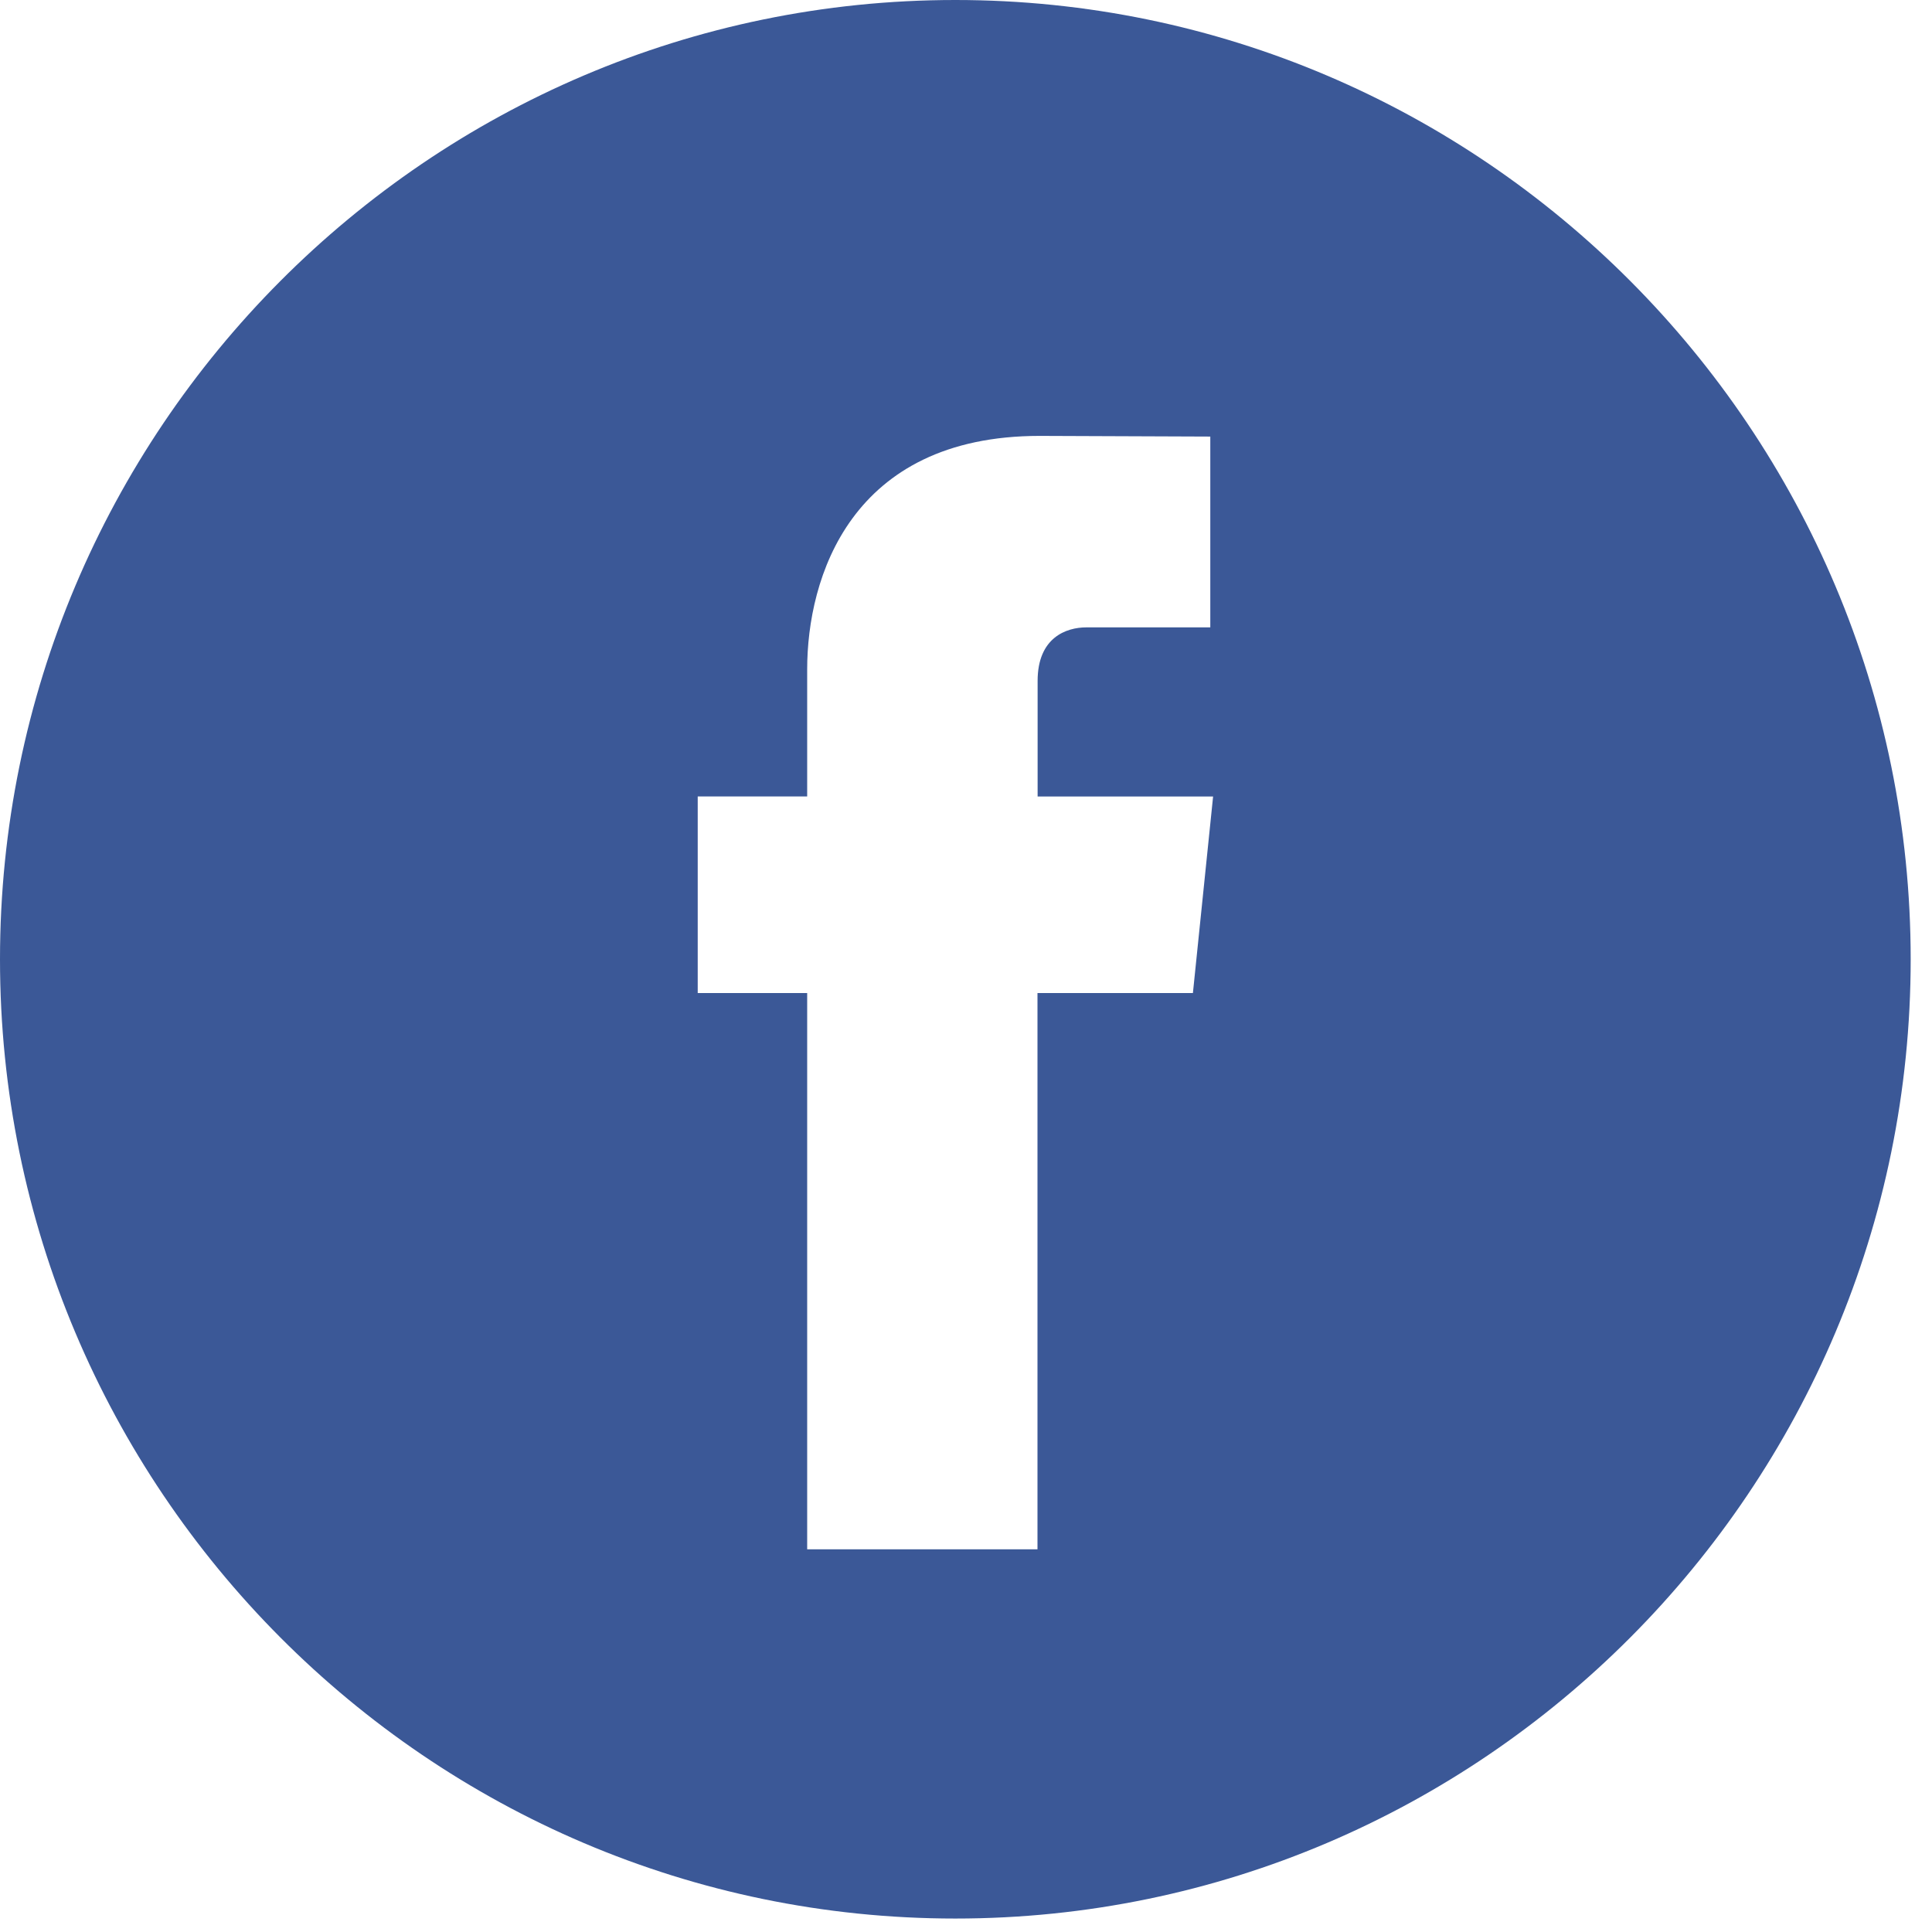 <svg width="29" height="29" viewBox="0 0 29 29" fill="none" xmlns="http://www.w3.org/2000/svg">
<rect width="28.68" height="28.798" fill="black" fill-opacity="0"/>
<rect width="28.68" height="28.798" fill="black" fill-opacity="0"/>
<rect width="28.68" height="28.798" fill="black" fill-opacity="0"/>
<path d="M14.34 0C6.433 0 0 6.459 0 14.399C0 22.338 6.433 28.798 14.34 28.798C22.247 28.798 28.68 22.338 28.68 14.399C28.68 6.459 22.248 0 14.34 0ZM17.906 14.906H15.573C15.573 18.649 15.573 23.256 15.573 23.256H12.116C12.116 23.256 12.116 18.693 12.116 14.906H10.473V11.955H12.116V10.046C12.116 8.679 12.763 6.543 15.605 6.543L18.167 6.553V9.417C18.167 9.417 16.61 9.417 16.308 9.417C16.005 9.417 15.575 9.569 15.575 10.221V11.956H18.209L17.906 14.906Z" fill="#3B5897"/>
</svg>
